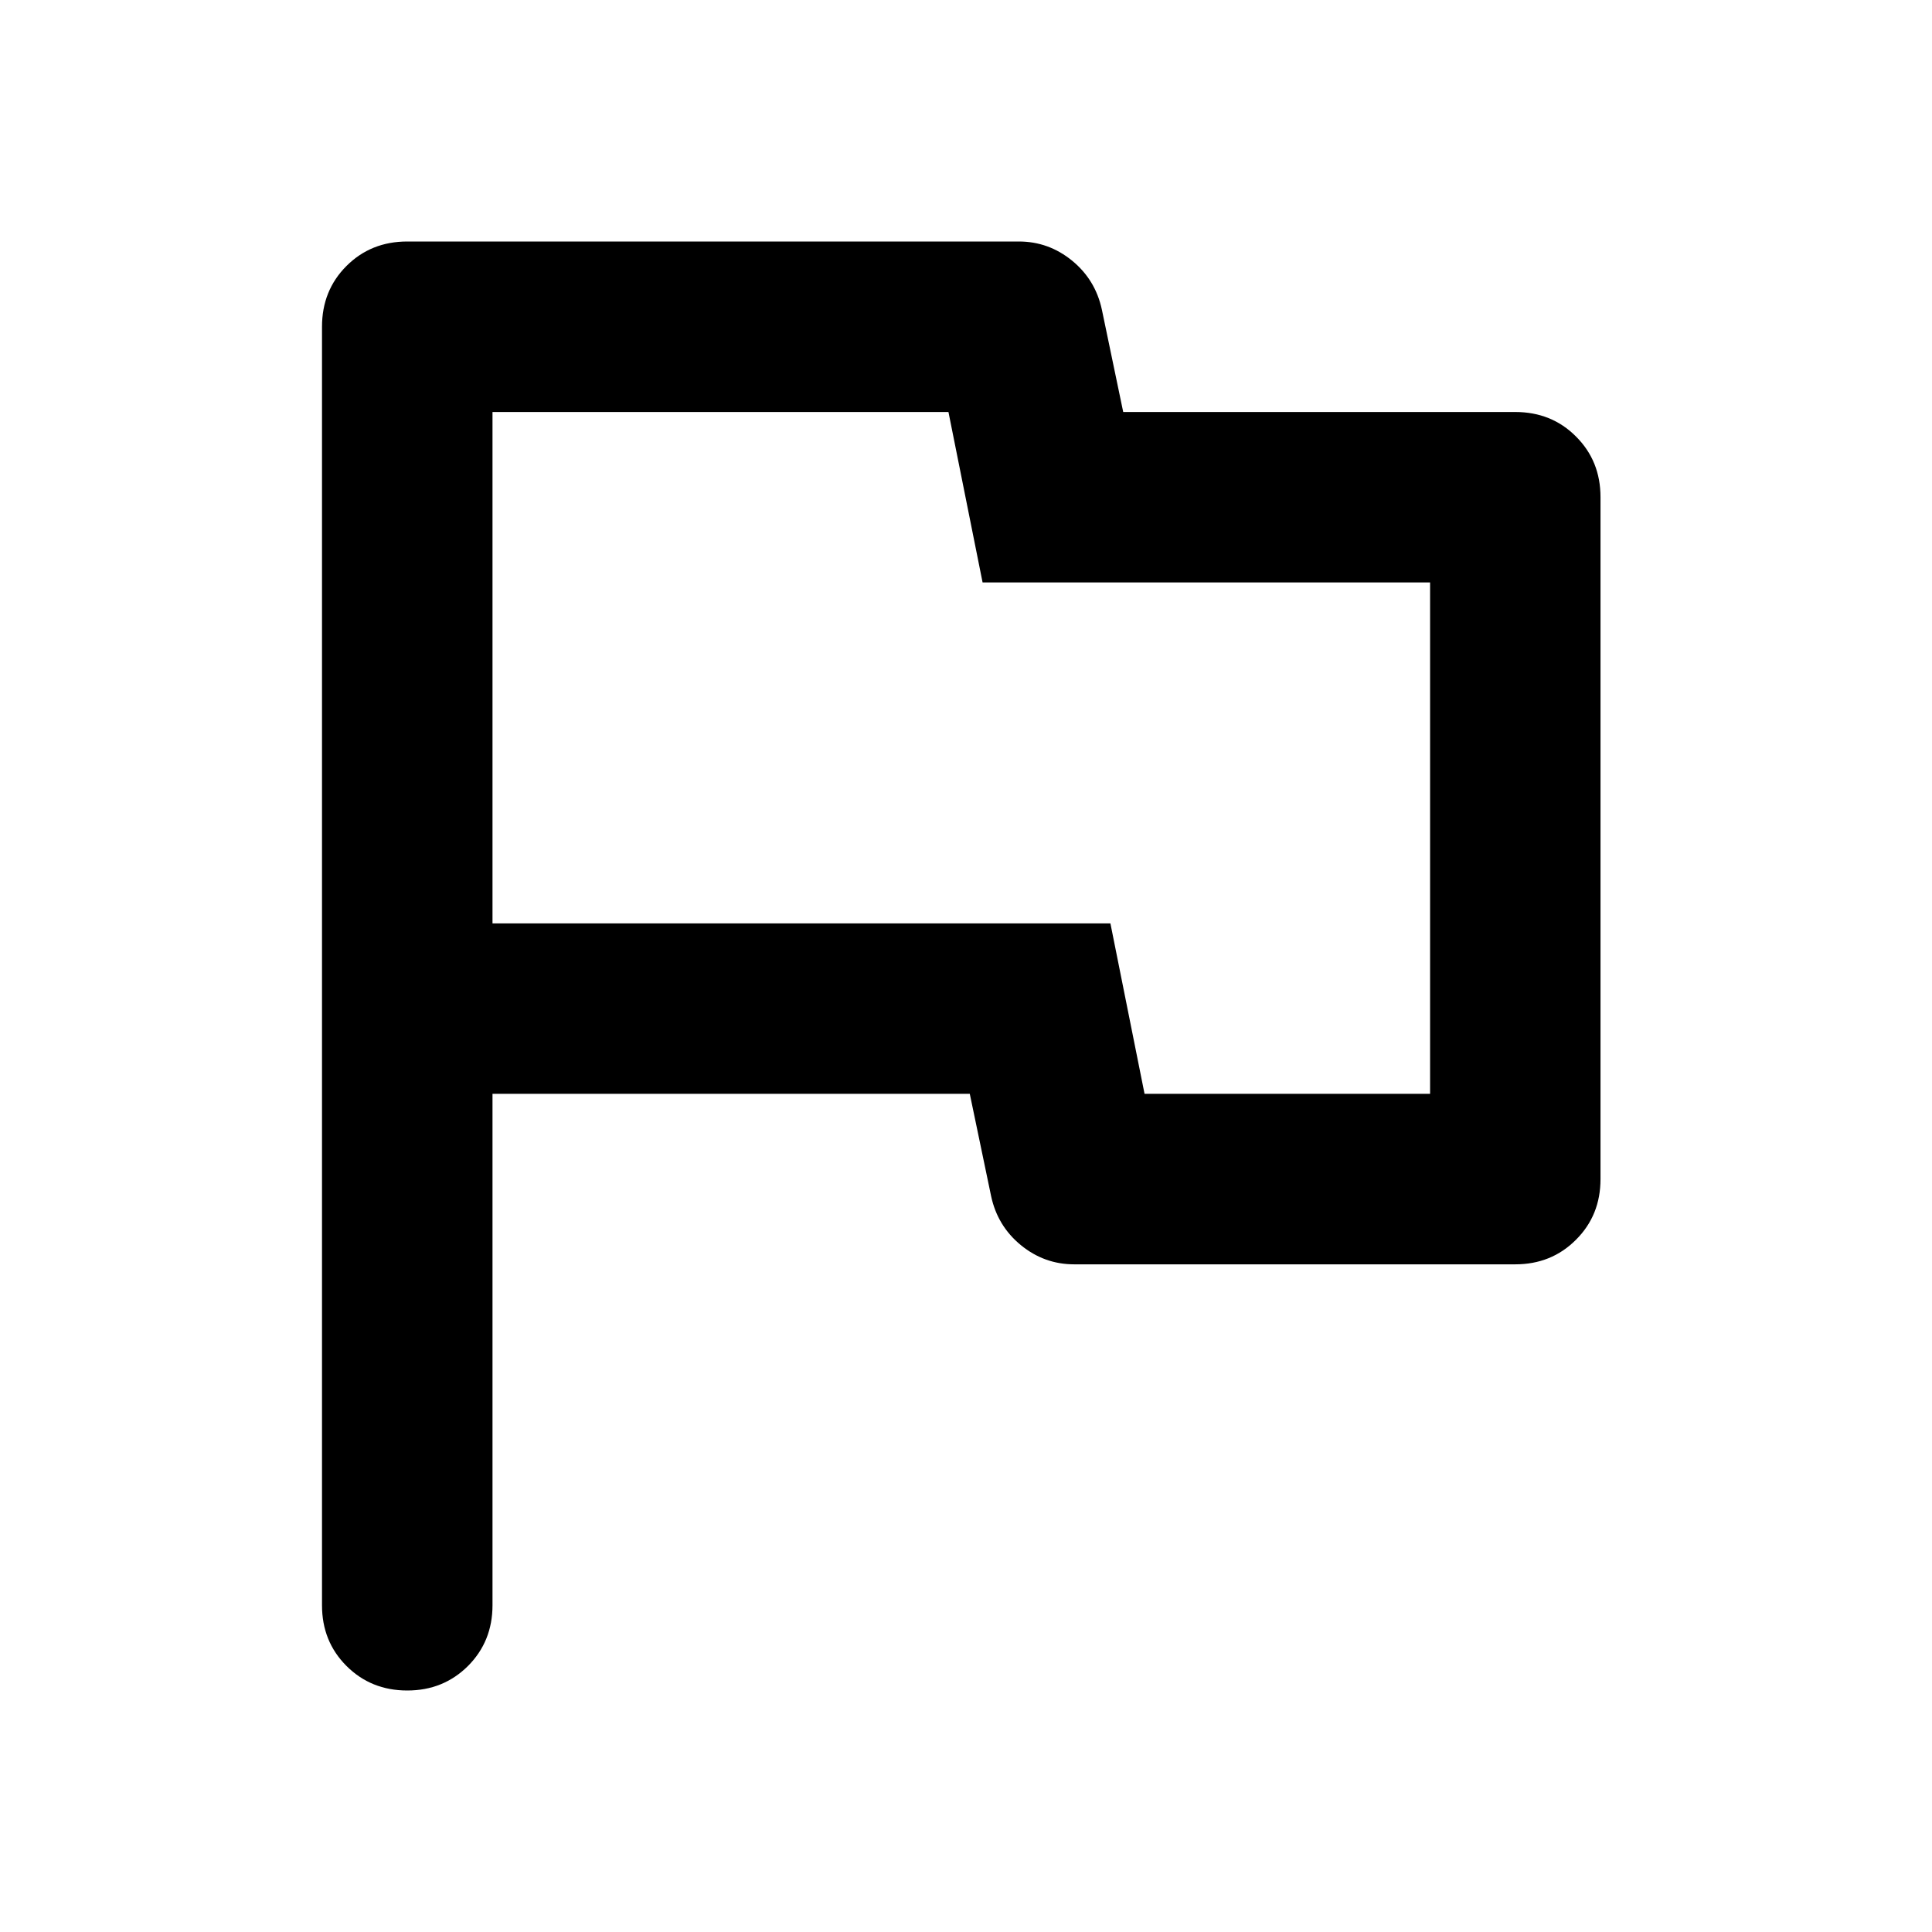 <svg width="24" height="24" viewBox="0 0 24 24" xmlns="http://www.w3.org/2000/svg">
<path d="M5.059 21C4.759 21 4.507 20.898 4.304 20.695C4.101 20.492 4 20.241 4 19.941V4.059C4 3.759 4.101 3.507 4.304 3.304C4.507 3.101 4.759 3 5.059 3H12.656C12.903 3 13.123 3.079 13.318 3.238C13.512 3.397 13.635 3.6 13.688 3.847L13.953 5.118H18.823C19.123 5.118 19.375 5.219 19.577 5.422C19.781 5.625 19.882 5.876 19.882 6.176V14.647C19.882 14.947 19.781 15.198 19.577 15.401C19.375 15.604 19.123 15.706 18.823 15.706H13.344C13.097 15.706 12.877 15.627 12.682 15.468C12.488 15.309 12.365 15.106 12.312 14.859L12.047 13.588H6.118V19.941C6.118 20.241 6.016 20.492 5.814 20.695C5.61 20.898 5.359 21 5.059 21ZM14.218 13.588H17.765V7.235H12.206L11.782 5.118H6.118V11.471H13.794L14.218 13.588Z" fill="black"/>
</svg>
